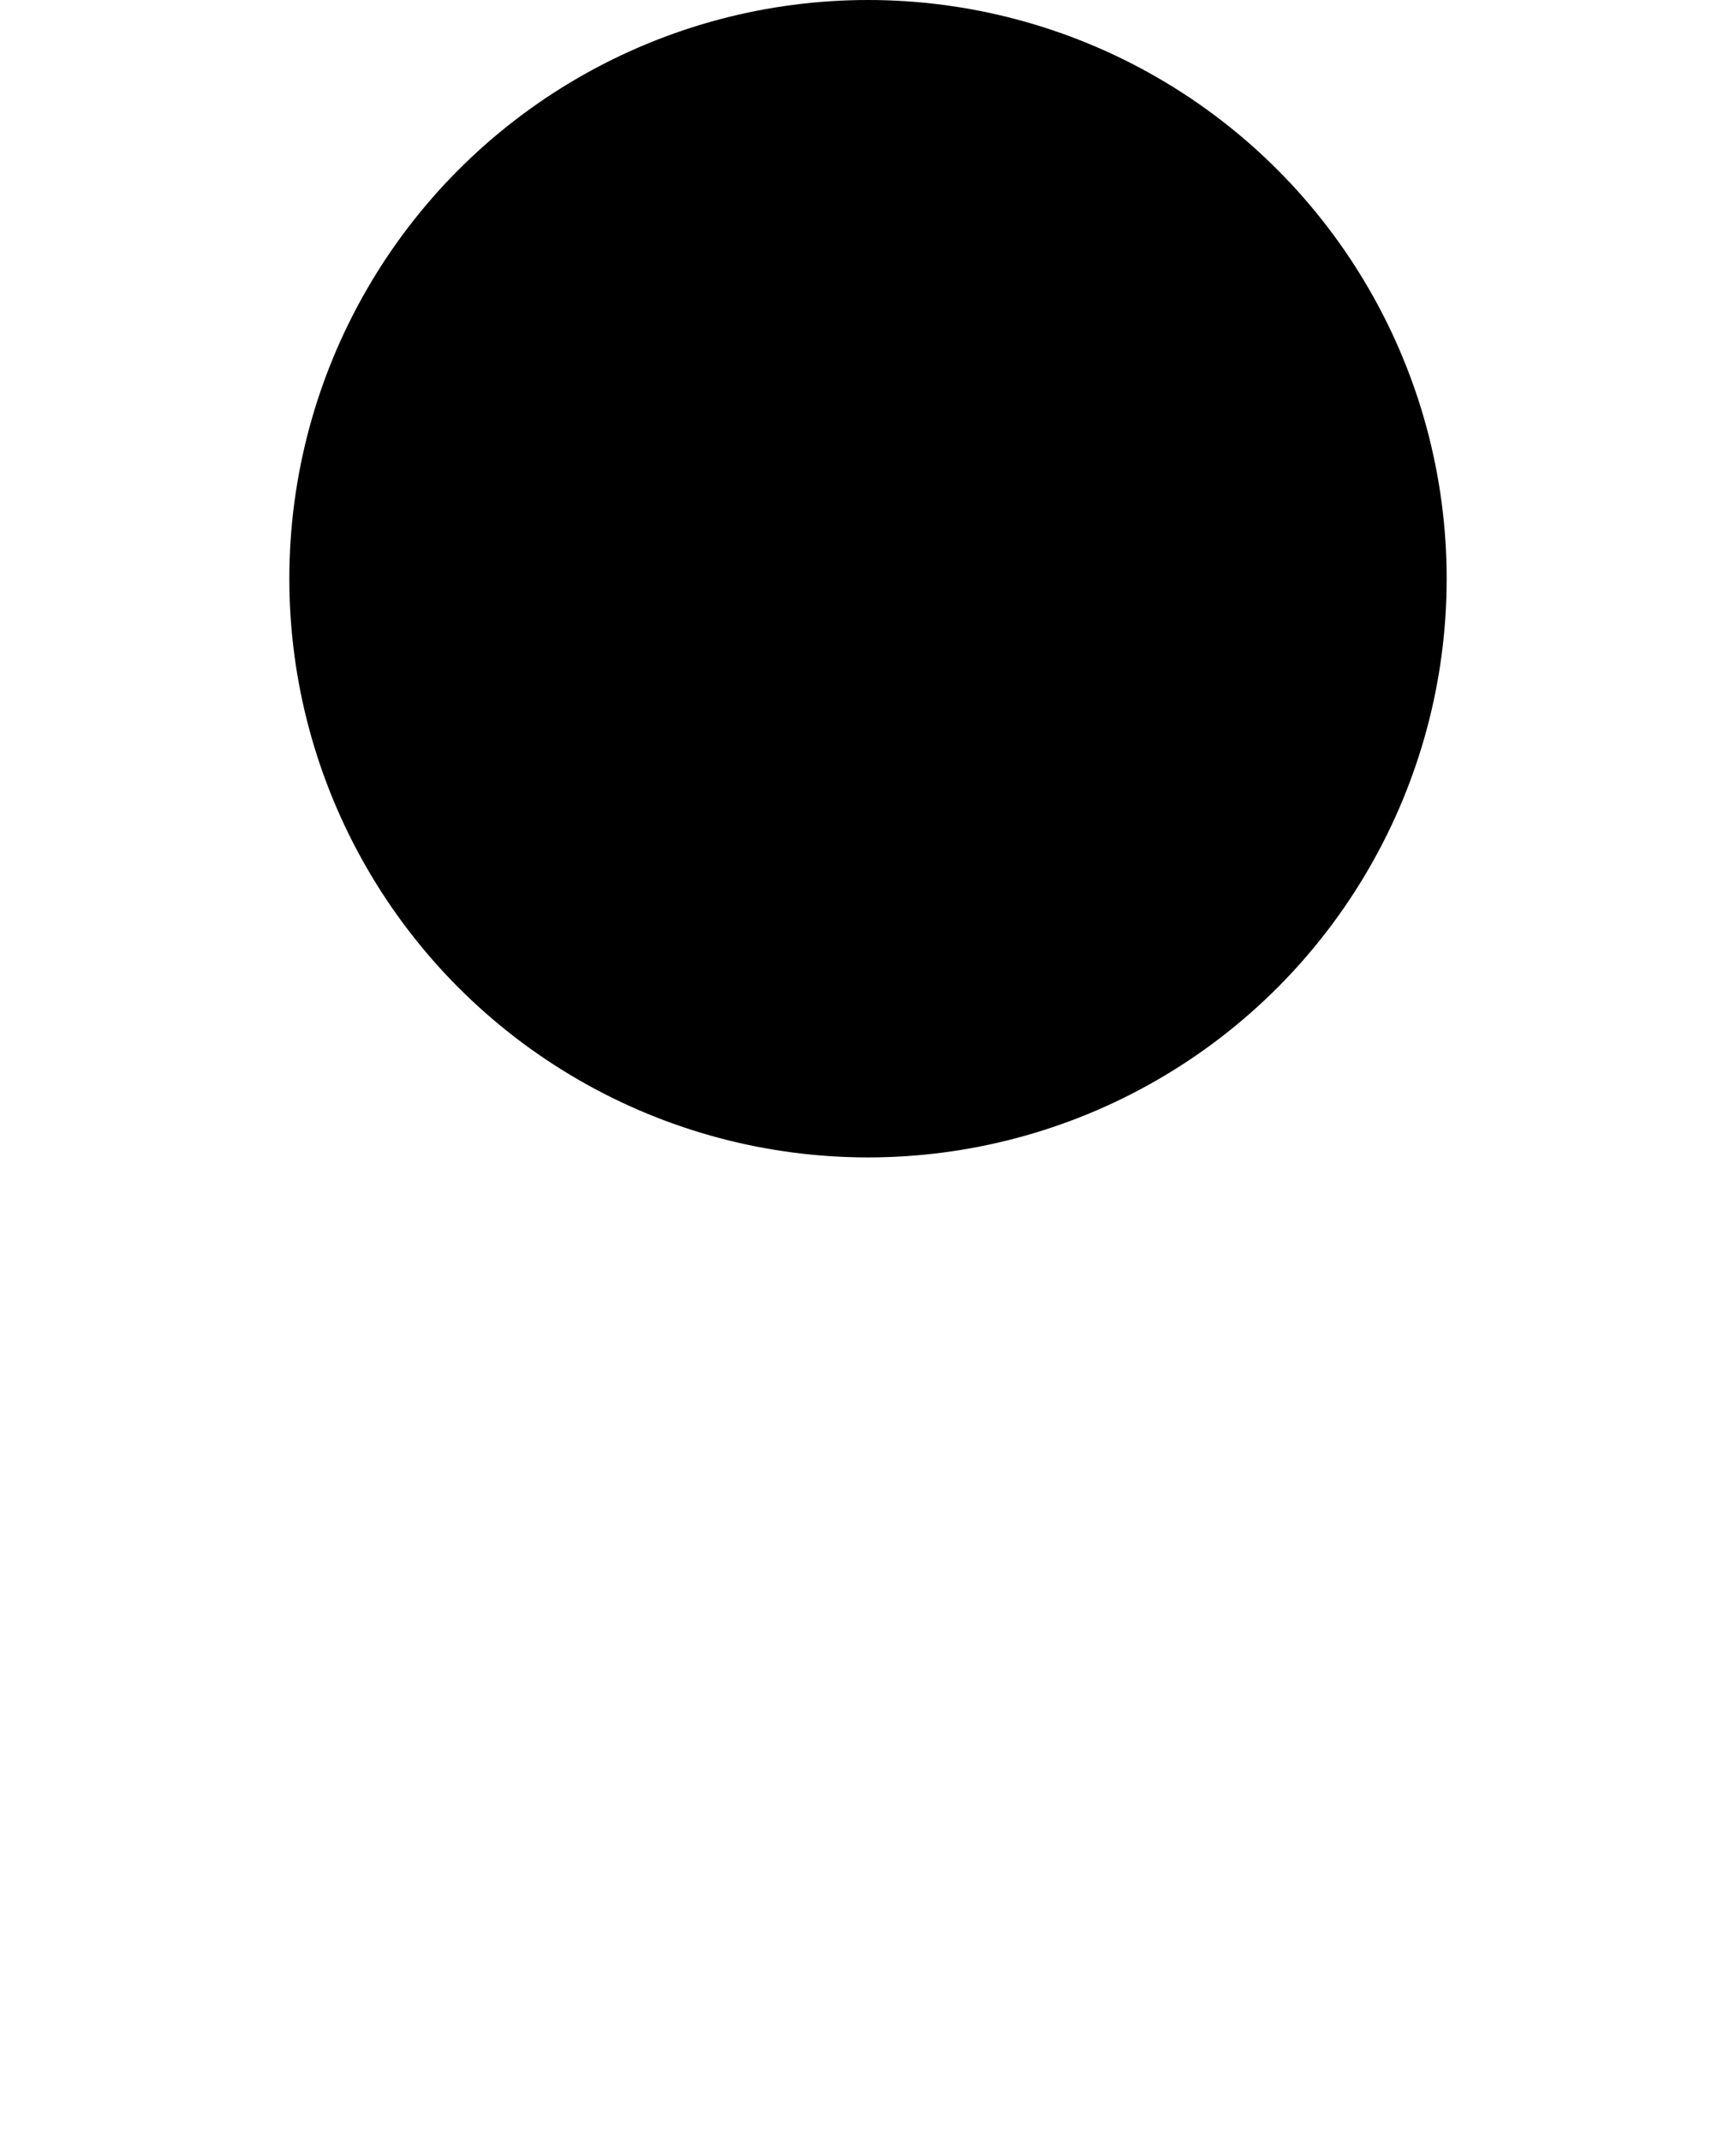 <?xml version="1.0" encoding="UTF-8" standalone="no"?>
<!-- Created with Inkscape (http://www.inkscape.org/) -->

<svg
   xmlns:dc="http://purl.org/dc/elements/1.1/"
   xmlns:cc="http://creativecommons.org/ns#"
   xmlns:rdf="http://www.w3.org/1999/02/22-rdf-syntax-ns#"
   xmlns:svg="http://www.w3.org/2000/svg"
   xmlns="http://www.w3.org/2000/svg"
   xmlns:sodipodi="http://sodipodi.sourceforge.net/DTD/sodipodi-0.dtd"
   xmlns:inkscape="http://www.inkscape.org/namespaces/inkscape"
   width="150"
   height="185"
   viewBox="0 0 150 185"
   id="svg4958"
   version="1.1"
   inkscape:version="0.91 r13725"
   sodipodi:docname="LogInHead.svg">
  <defs
     id="defs4960">
    <clipPath
       clipPathUnits="userSpaceOnUse"
       id="clipPath4767-2-5-6">
      <rect
         style="fill:#0000ff;fill-rule:evenodd;stroke:#000000;stroke-width:1px;stroke-linecap:butt;stroke-linejoin:miter;stroke-opacity:1"
         id="rect4769-7-5-6"
         width="212.132"
         height="119.198"
         x="459.619"
         y="282.626" />
    </clipPath>
    <mask
       maskUnits="userSpaceOnUse"
       id="mask4929">
      <g
         id="g4931"
         transform="matrix(0.815,0,0,0.796,72.858,132.622)">
        <rect
           y="203.834"
           x="472.751"
           height="160.614"
           width="230.315"
           id="rect4933"
           style="fill:#ffffff;fill-rule:evenodd;stroke:#ffffff;stroke-width:1px;stroke-linecap:butt;stroke-linejoin:miter;stroke-opacity:1" />
        <ellipse
           ry="49.456"
           rx="49.456"
           cy="210.274"
           cx="577.812"
           id="ellipse4935"
           style="fill:#000000;fill-opacity:1;stroke:#000000;stroke-width:1.088;stroke-opacity:1" />
      </g>
    </mask>
  </defs>
  <sodipodi:namedview
     id="base"
     pagecolor="#ffffff"
     bordercolor="#666666"
     borderopacity="1.0"
     inkscape:pageopacity="0.0"
     inkscape:pageshadow="2"
     inkscape:zoom="0.35"
     inkscape:cx="325"
     inkscape:cy="520"
     inkscape:document-units="px"
     inkscape:current-layer="layer1"
     showgrid="false"
     units="px"
     inkscape:window-width="1366"
     inkscape:window-height="705"
     inkscape:window-x="-8"
     inkscape:window-y="-8"
     inkscape:window-maximized="1" />
  <g
     inkscape:label="Layer 1"
     inkscape:groupmode="layer"
     id="layer1"
     transform="translate(0,-867.362)">
    <g
       transform="translate(-25,715)"
       id="g4937">
      <ellipse
         ry="49.456"
         rx="49.456"
         cy="202.362"
         cx="100"
         id="path4751-0"
         style="fill:#000000;fill-opacity:1;stroke:#000000;stroke-width:1.088;stroke-opacity:1" />
      <path
         mask="url(#mask4929)"
         sodipodi:nodetypes="ccccc"
         transform="matrix(1.227,0,0,1.257,-568.236,-167.613)"
         inkscape:connector-curvature="0"
         clip-path="url(#clipPath4767-2-5-6)"
         id="path4753-1-6-8"
         d="m 544.473,317.98 c -33.474,-1.7e-4 -60.61,37.086 -60.609,82.834 11.001,20.133 120.516,11.233 121.219,-1.5e-4 5.9e-4,-45.748 -27.135,-82.834 -60.609,-82.834 z"
         style="fill:#000000;fill-opacity:1;stroke:#000000;stroke-opacity:1" />
    </g>
  </g>
</svg>
